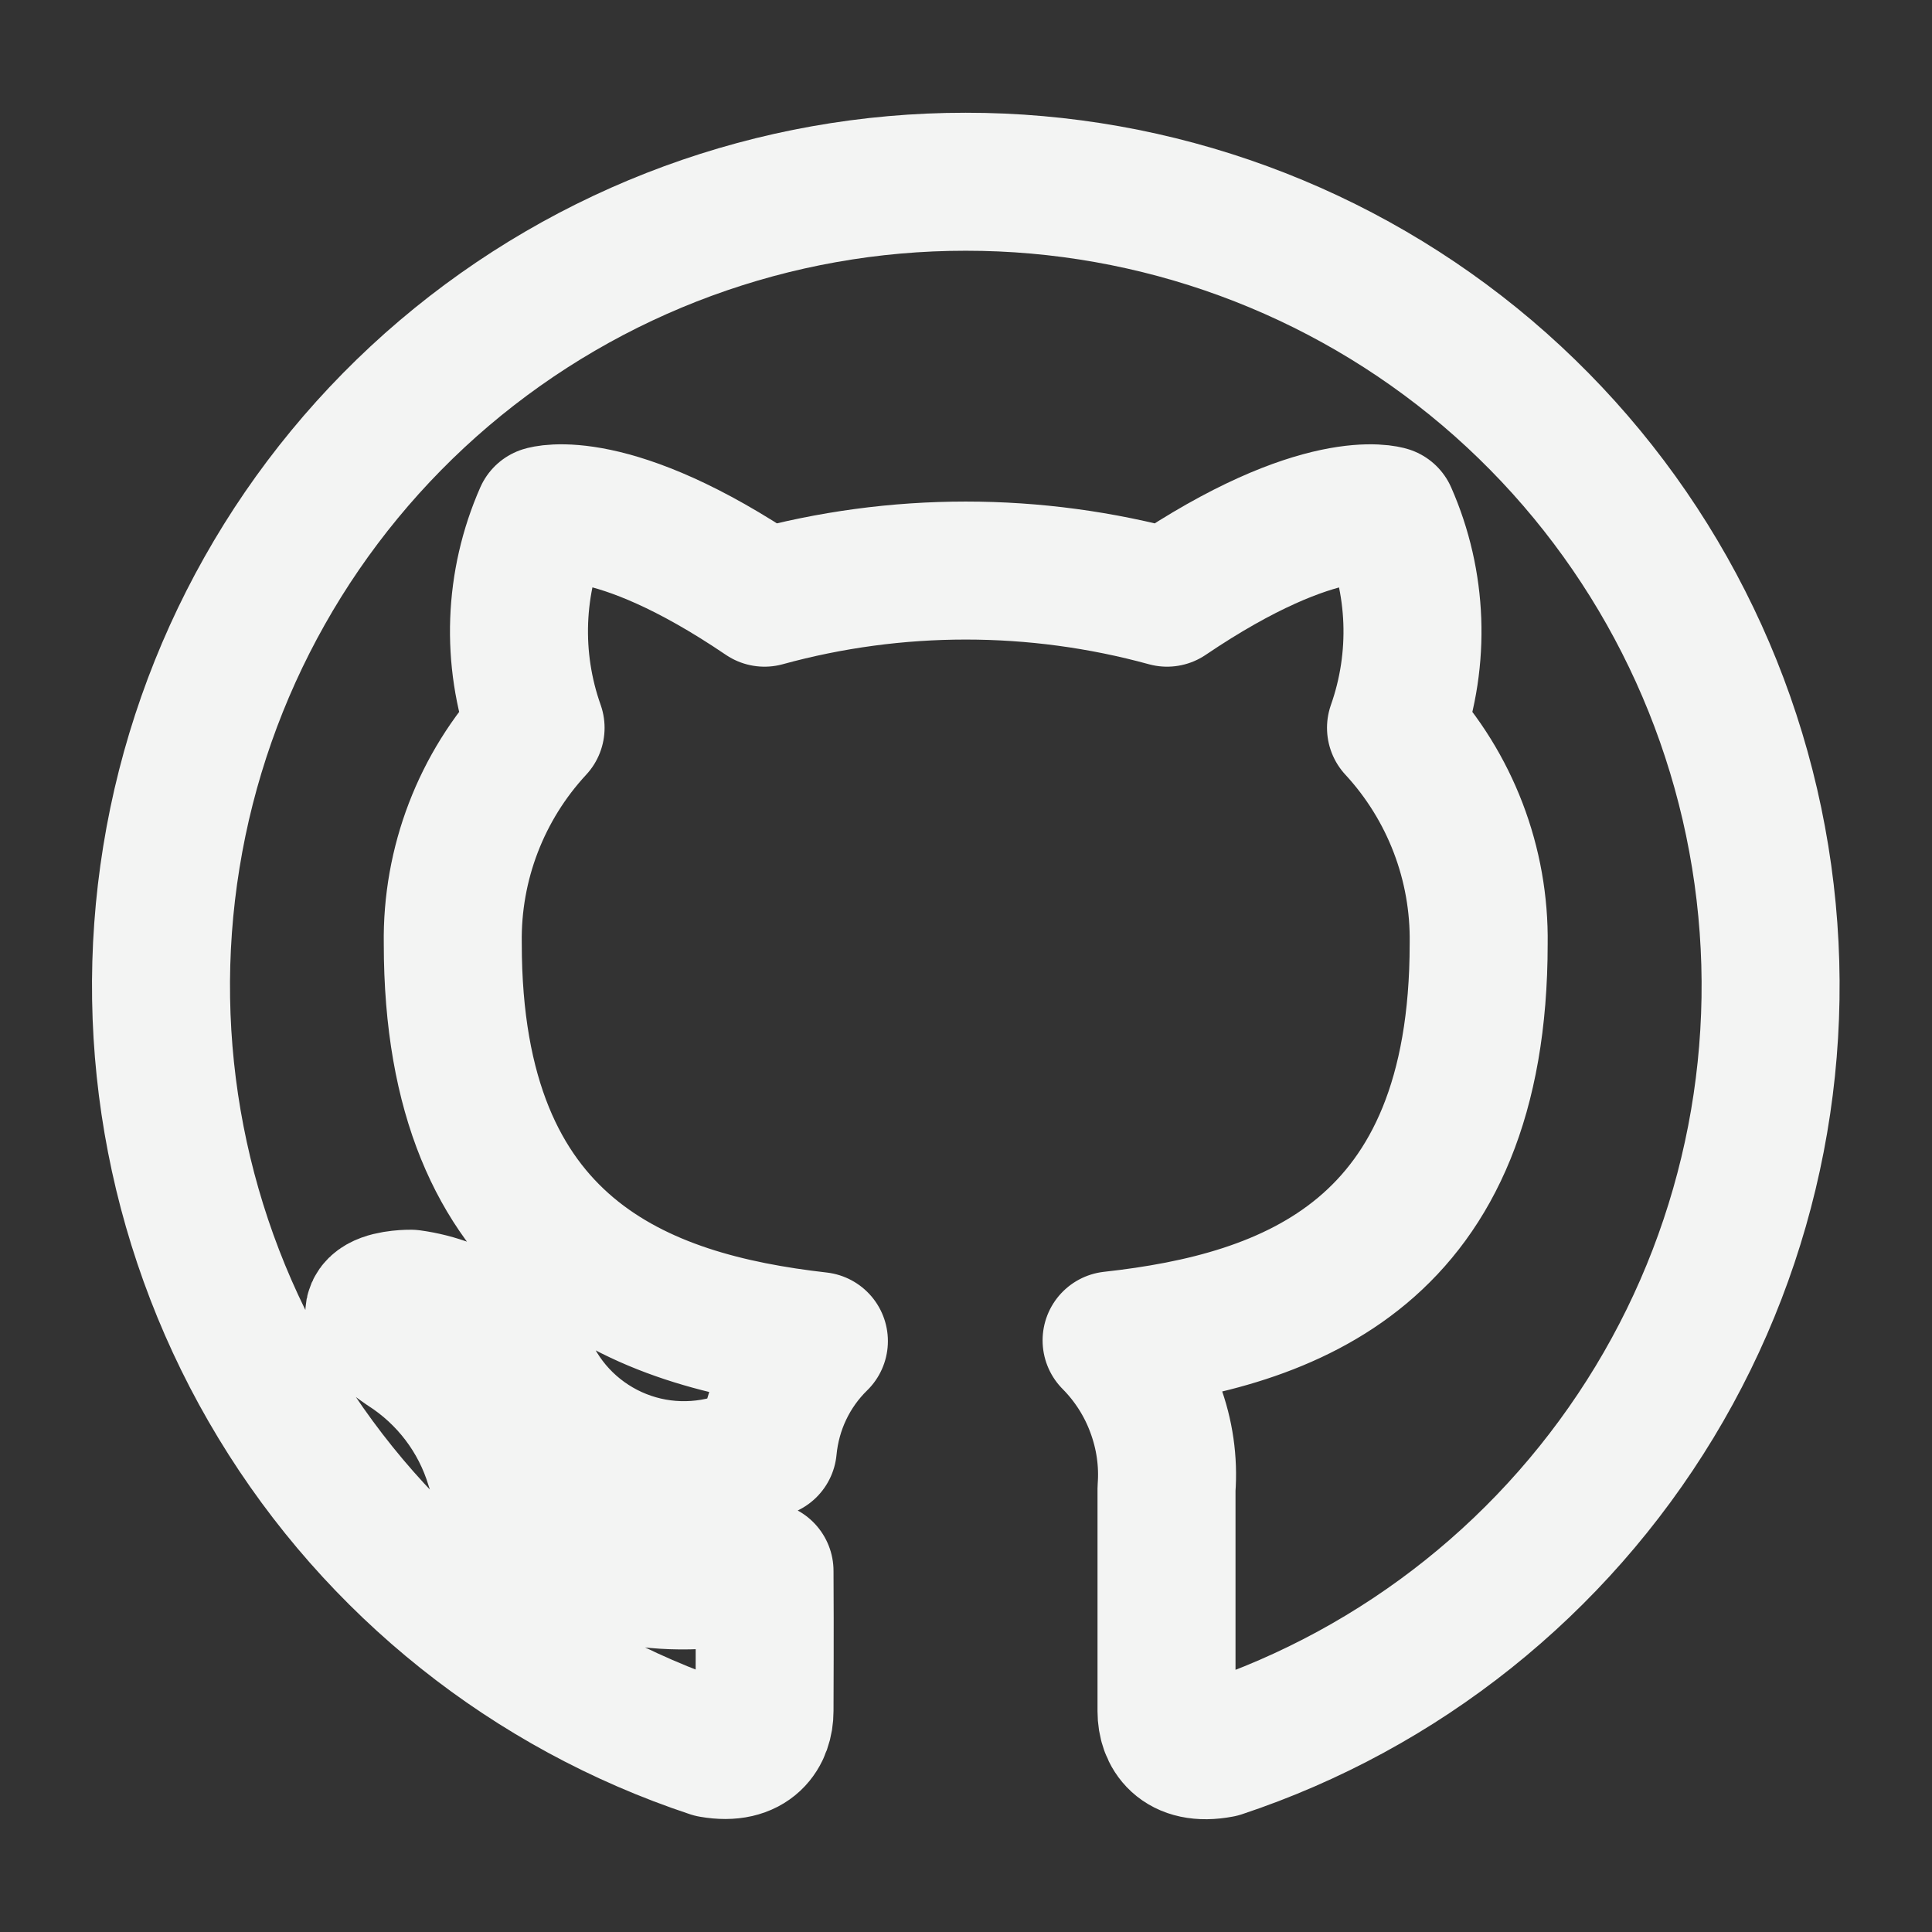 <svg width="14" height="14" viewBox="0 0 14 14" fill="none" xmlns="http://www.w3.org/2000/svg">
<rect x="0" y="0" width="14" height="14" fill="#333333" stroke="none"/>
<g clip-path="url(#clip0_4_631)">
<path d="M6.998 1.317C5.613 1.316 4.274 1.808 3.219 2.704C2.164 3.601 1.463 4.844 1.242 6.21C1.02 7.577 1.292 8.978 2.01 10.162C2.727 11.346 3.843 12.236 5.157 12.672C5.447 12.723 5.54 12.552 5.54 12.398C5.54 12.259 5.543 11.873 5.54 11.384C3.918 11.736 3.583 10.617 3.583 10.617C3.477 10.265 3.247 9.963 2.937 9.765C2.408 9.404 2.977 9.411 2.977 9.411C3.161 9.436 3.338 9.503 3.493 9.607C3.647 9.711 3.776 9.849 3.87 10.011C3.948 10.154 4.055 10.281 4.183 10.383C4.311 10.485 4.458 10.561 4.616 10.606C4.773 10.651 4.938 10.664 5.101 10.645C5.264 10.626 5.421 10.575 5.564 10.495C5.592 10.2 5.722 9.925 5.934 9.718C4.641 9.571 3.281 9.071 3.281 6.838C3.272 6.259 3.487 5.699 3.881 5.274C3.703 4.772 3.723 4.221 3.938 3.733C3.938 3.733 4.428 3.577 5.54 4.331C6.494 4.069 7.502 4.069 8.457 4.331C9.572 3.577 10.058 3.733 10.058 3.733C10.273 4.221 10.293 4.772 10.116 5.274C10.509 5.699 10.724 6.26 10.715 6.839C10.715 9.078 9.353 9.57 8.055 9.713C8.194 9.853 8.302 10.022 8.37 10.207C8.439 10.392 8.468 10.59 8.453 10.787V12.401C8.453 12.556 8.548 12.728 8.843 12.672C10.157 12.235 11.272 11.344 11.989 10.16C12.706 8.976 12.977 7.575 12.755 6.209C12.533 4.842 11.832 3.6 10.777 2.703C9.722 1.807 8.382 1.316 6.998 1.317Z" stroke="#F3F4F3" stroke-linecap="round" stroke-linejoin="round"/>
</g>
<defs>
<clipPath id="clip0_4_631">
<rect width="13.333" height="13.333" fill="white" transform="translate(0.333 0.333)"/>
</clipPath>
</defs>
</svg>
